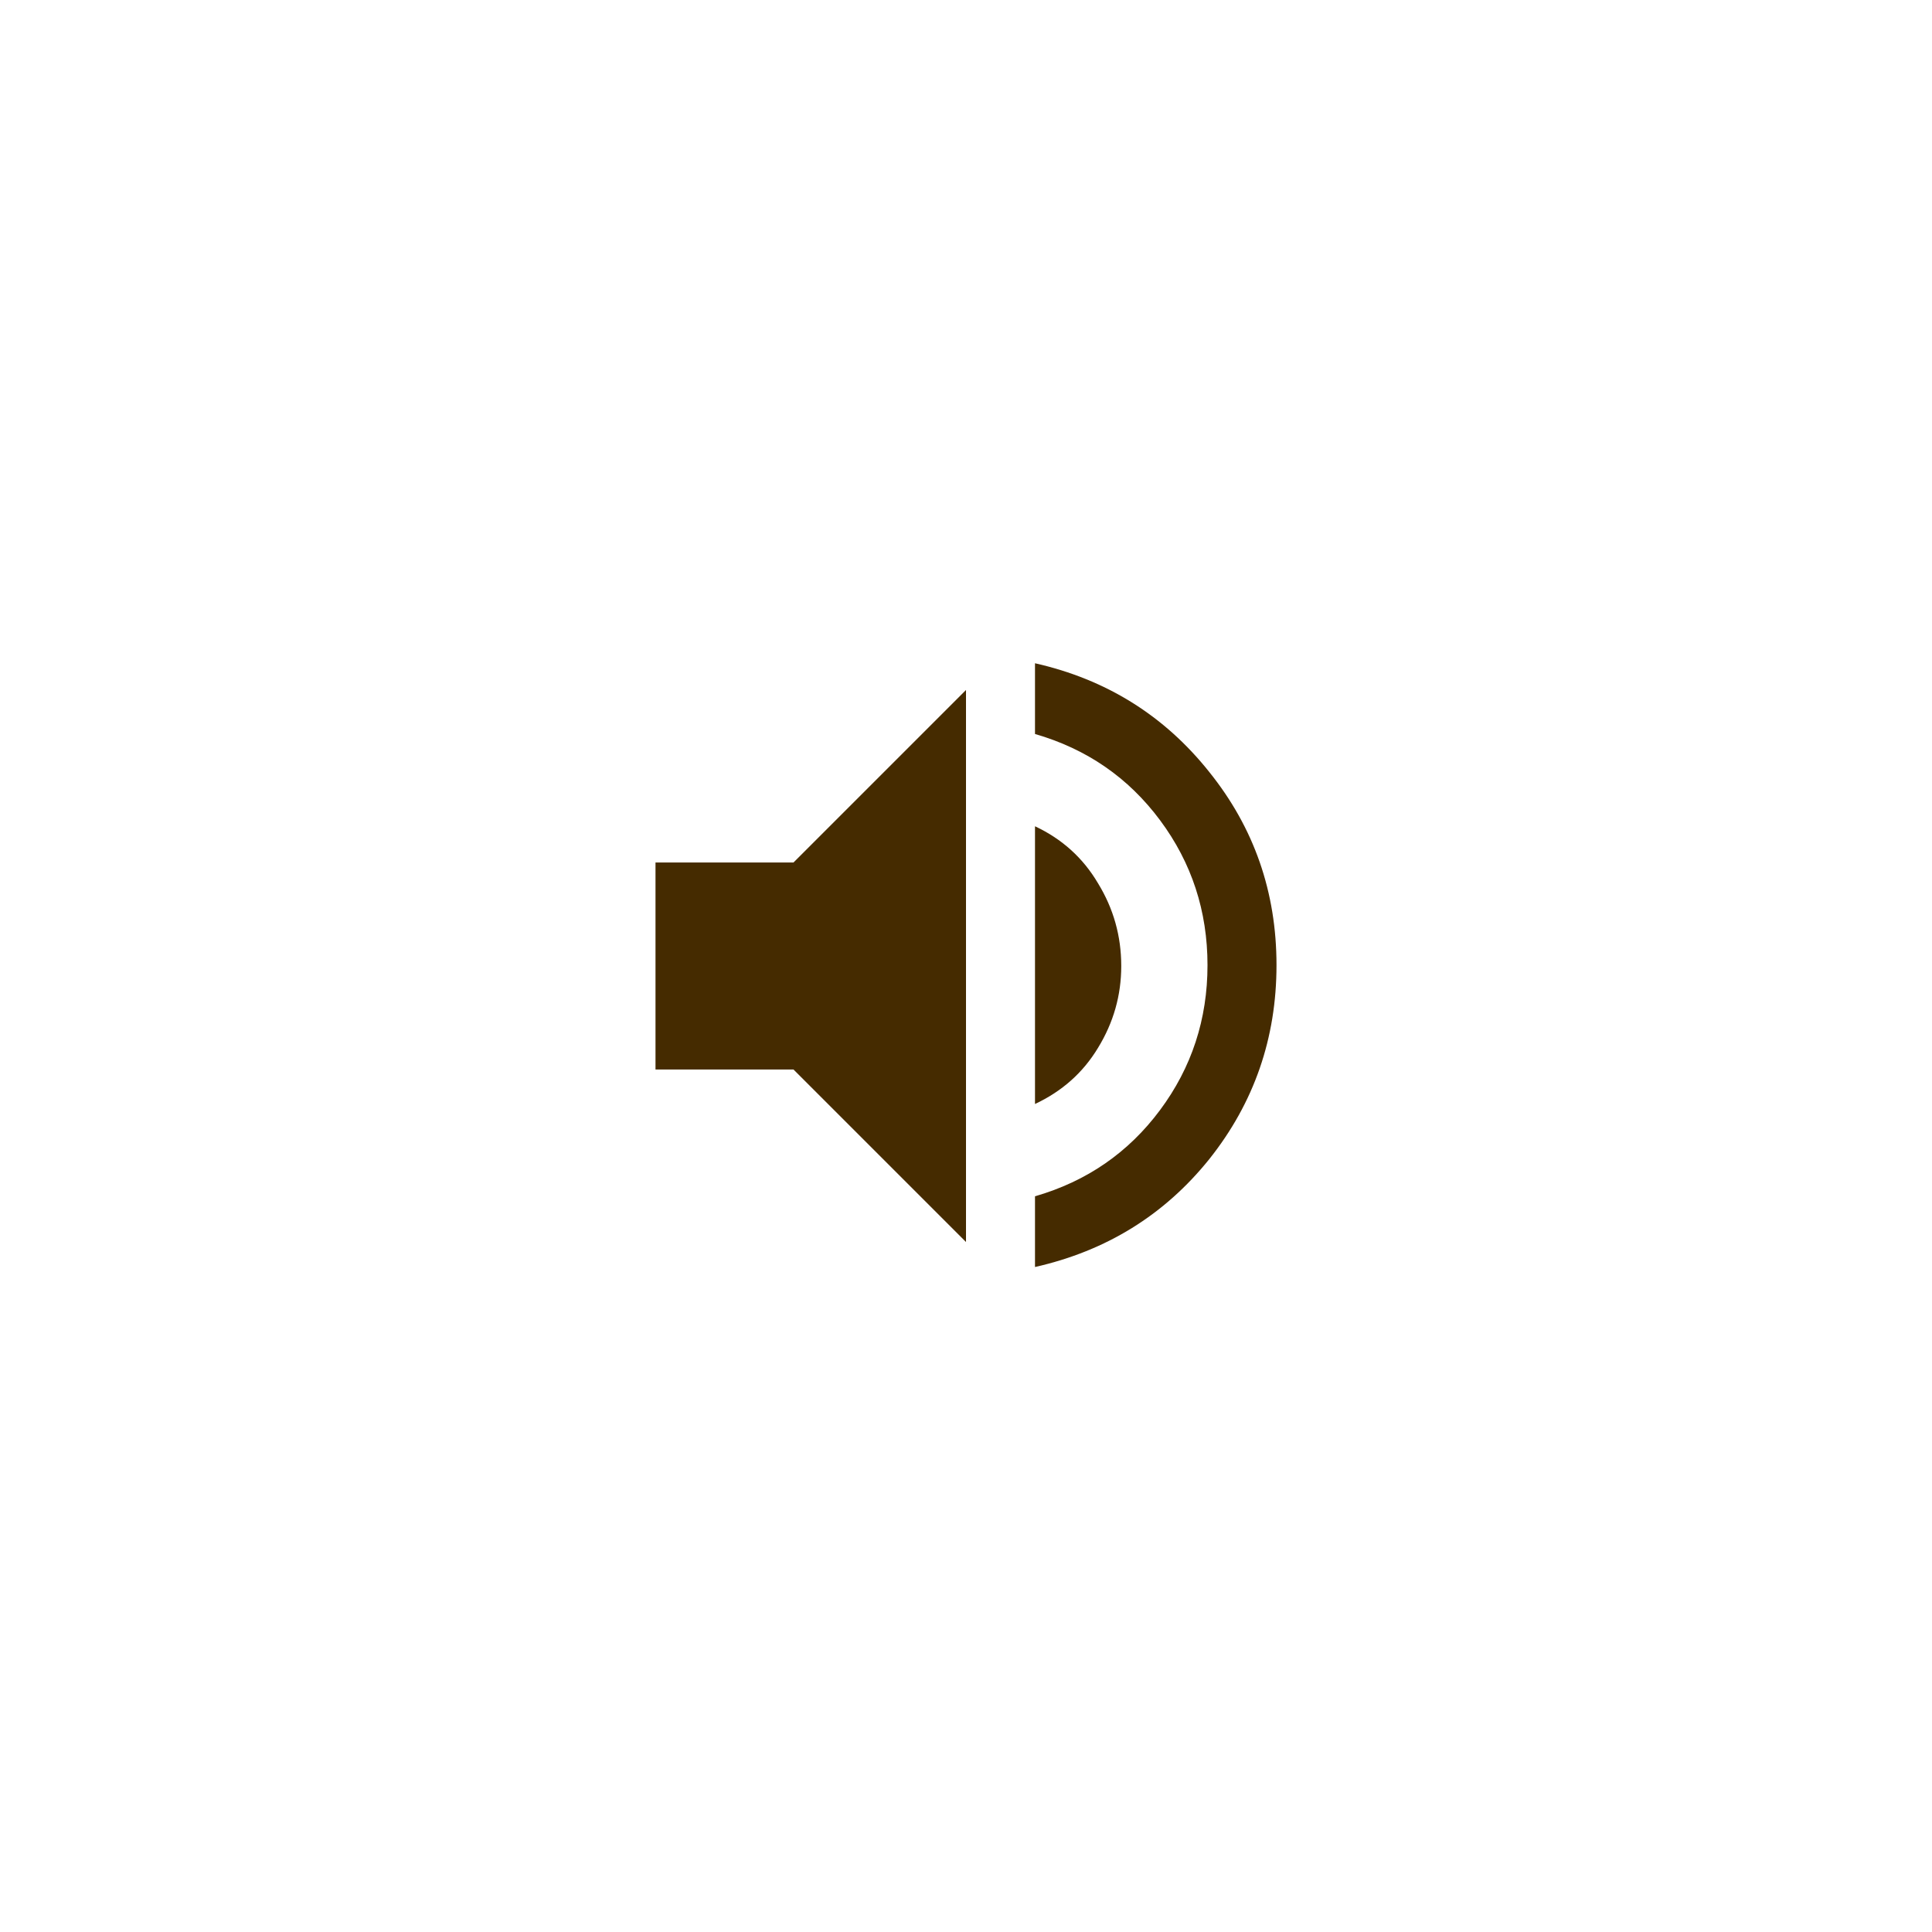 <svg width="64" height="64" viewBox="0 0 56 56" fill="none" xmlns="http://www.w3.org/2000/svg">
<g clip-path="url(#clip0_52_519)">
<g clip-path="url(#clip1_52_519)">
<path d="M30 36.725V34.675C31.5 34.242 32.708 33.408 33.625 32.175C34.542 30.942 35 29.542 35 27.975C35 26.408 34.542 25.008 33.625 23.775C32.708 22.542 31.5 21.708 30 21.275V19.225C32.067 19.692 33.75 20.742 35.05 22.375C36.35 23.992 37 25.858 37 27.975C37 30.092 36.35 31.967 35.05 33.6C33.75 35.217 32.067 36.258 30 36.725ZM19 31V25H23L28 20V36L23 31H19ZM30 32V23.95C30.783 24.317 31.392 24.867 31.825 25.6C32.275 26.333 32.5 27.133 32.5 28C32.5 28.85 32.275 29.642 31.825 30.375C31.392 31.092 30.783 31.633 30 32Z" fill="#452B00"/>
</g>
</g>
<defs>
<clipPath id="clip0_52_519">
<rect width="64" height="64" rx="28" fill="white"/>
</clipPath>
<clipPath id="clip1_52_519">
<rect width="32" height="32" fill="white" transform="translate(16 16)"/>
</clipPath>
</defs>
</svg>
